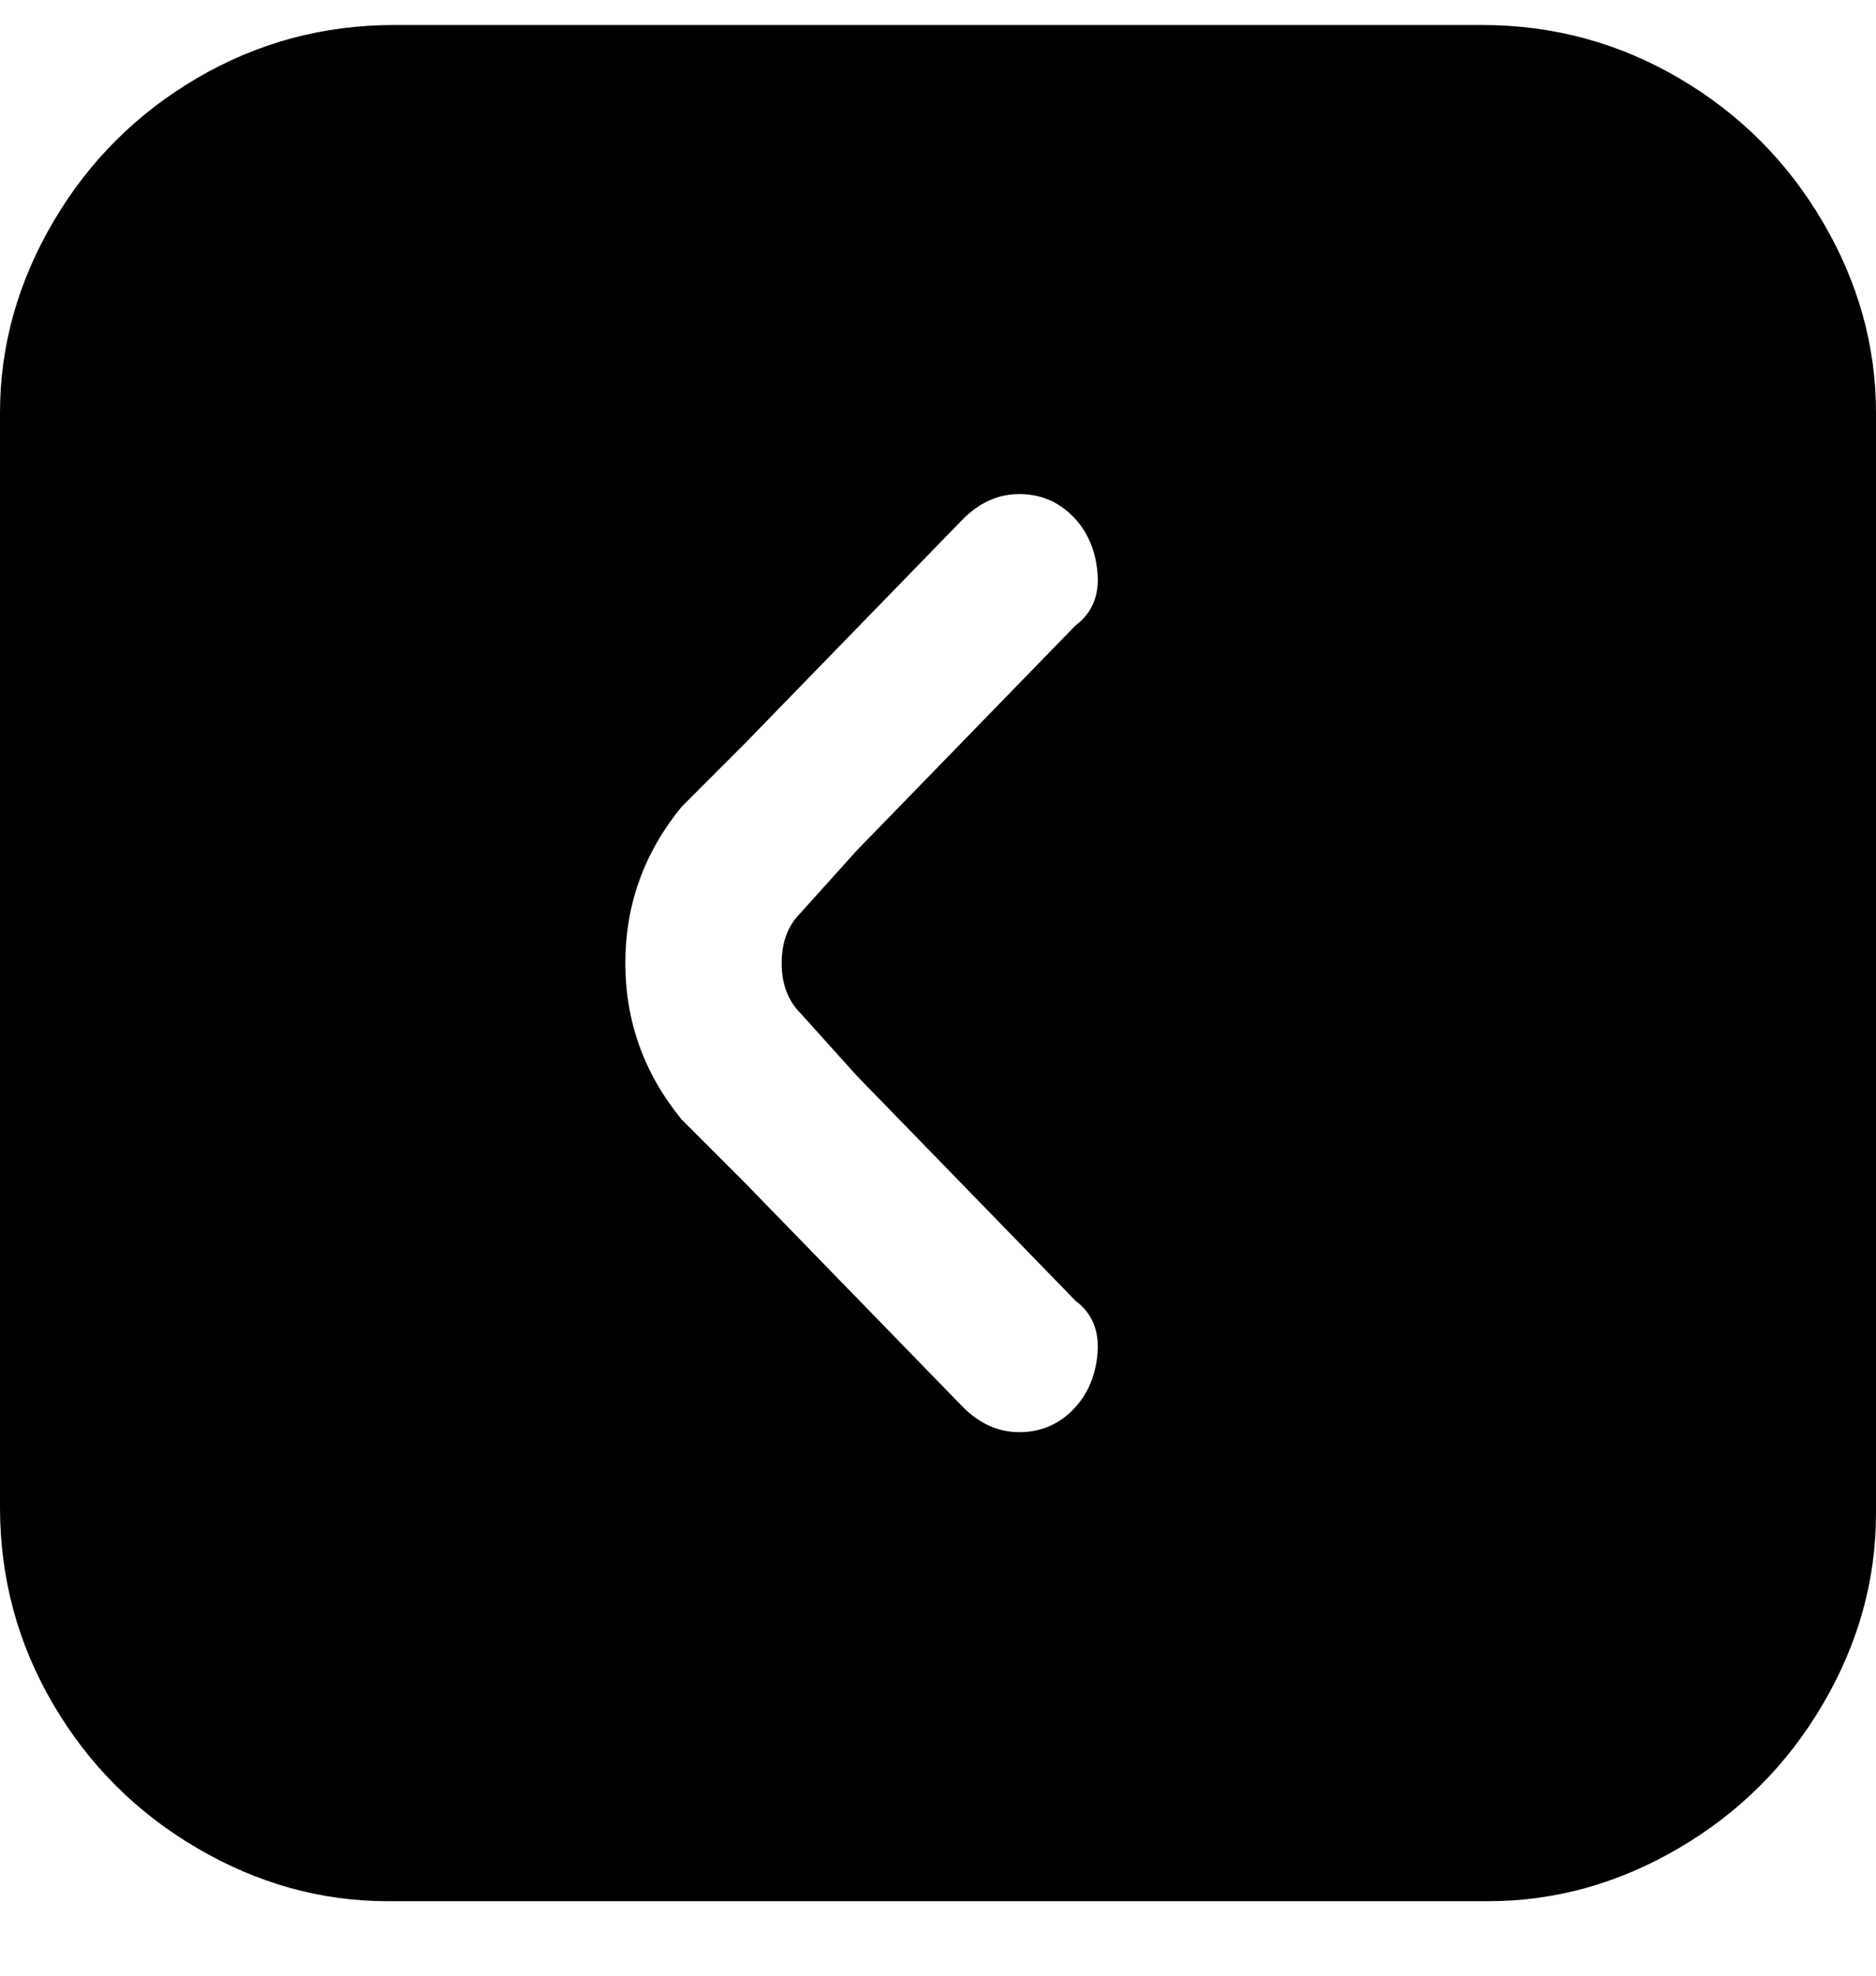 <svg viewBox="0 0 300 316" xmlns="http://www.w3.org/2000/svg"><path d="M300 241V66q0-16-8.5-30.5t-23-23Q254 4 237 4H63q-17 0-31.5 8.5t-23 23Q0 50 0 66v175q0 17 8.5 31.5t23 23Q46 304 62 304h176q16 0 30.5-8.5t23-23Q300 258 300 242v-1zm-200-87q0-14 9-25l10-10 35-36q4-4 9-4t8.5 3.5q3.5 3.5 4 9T172 100l-35 36-9 10q-3 3-3 8t3 8l9 10 35 36q4 3 3.5 8.5t-4 9Q168 229 163 229t-9-4l-35-36-10-10q-9-11-9-25z"/></svg>